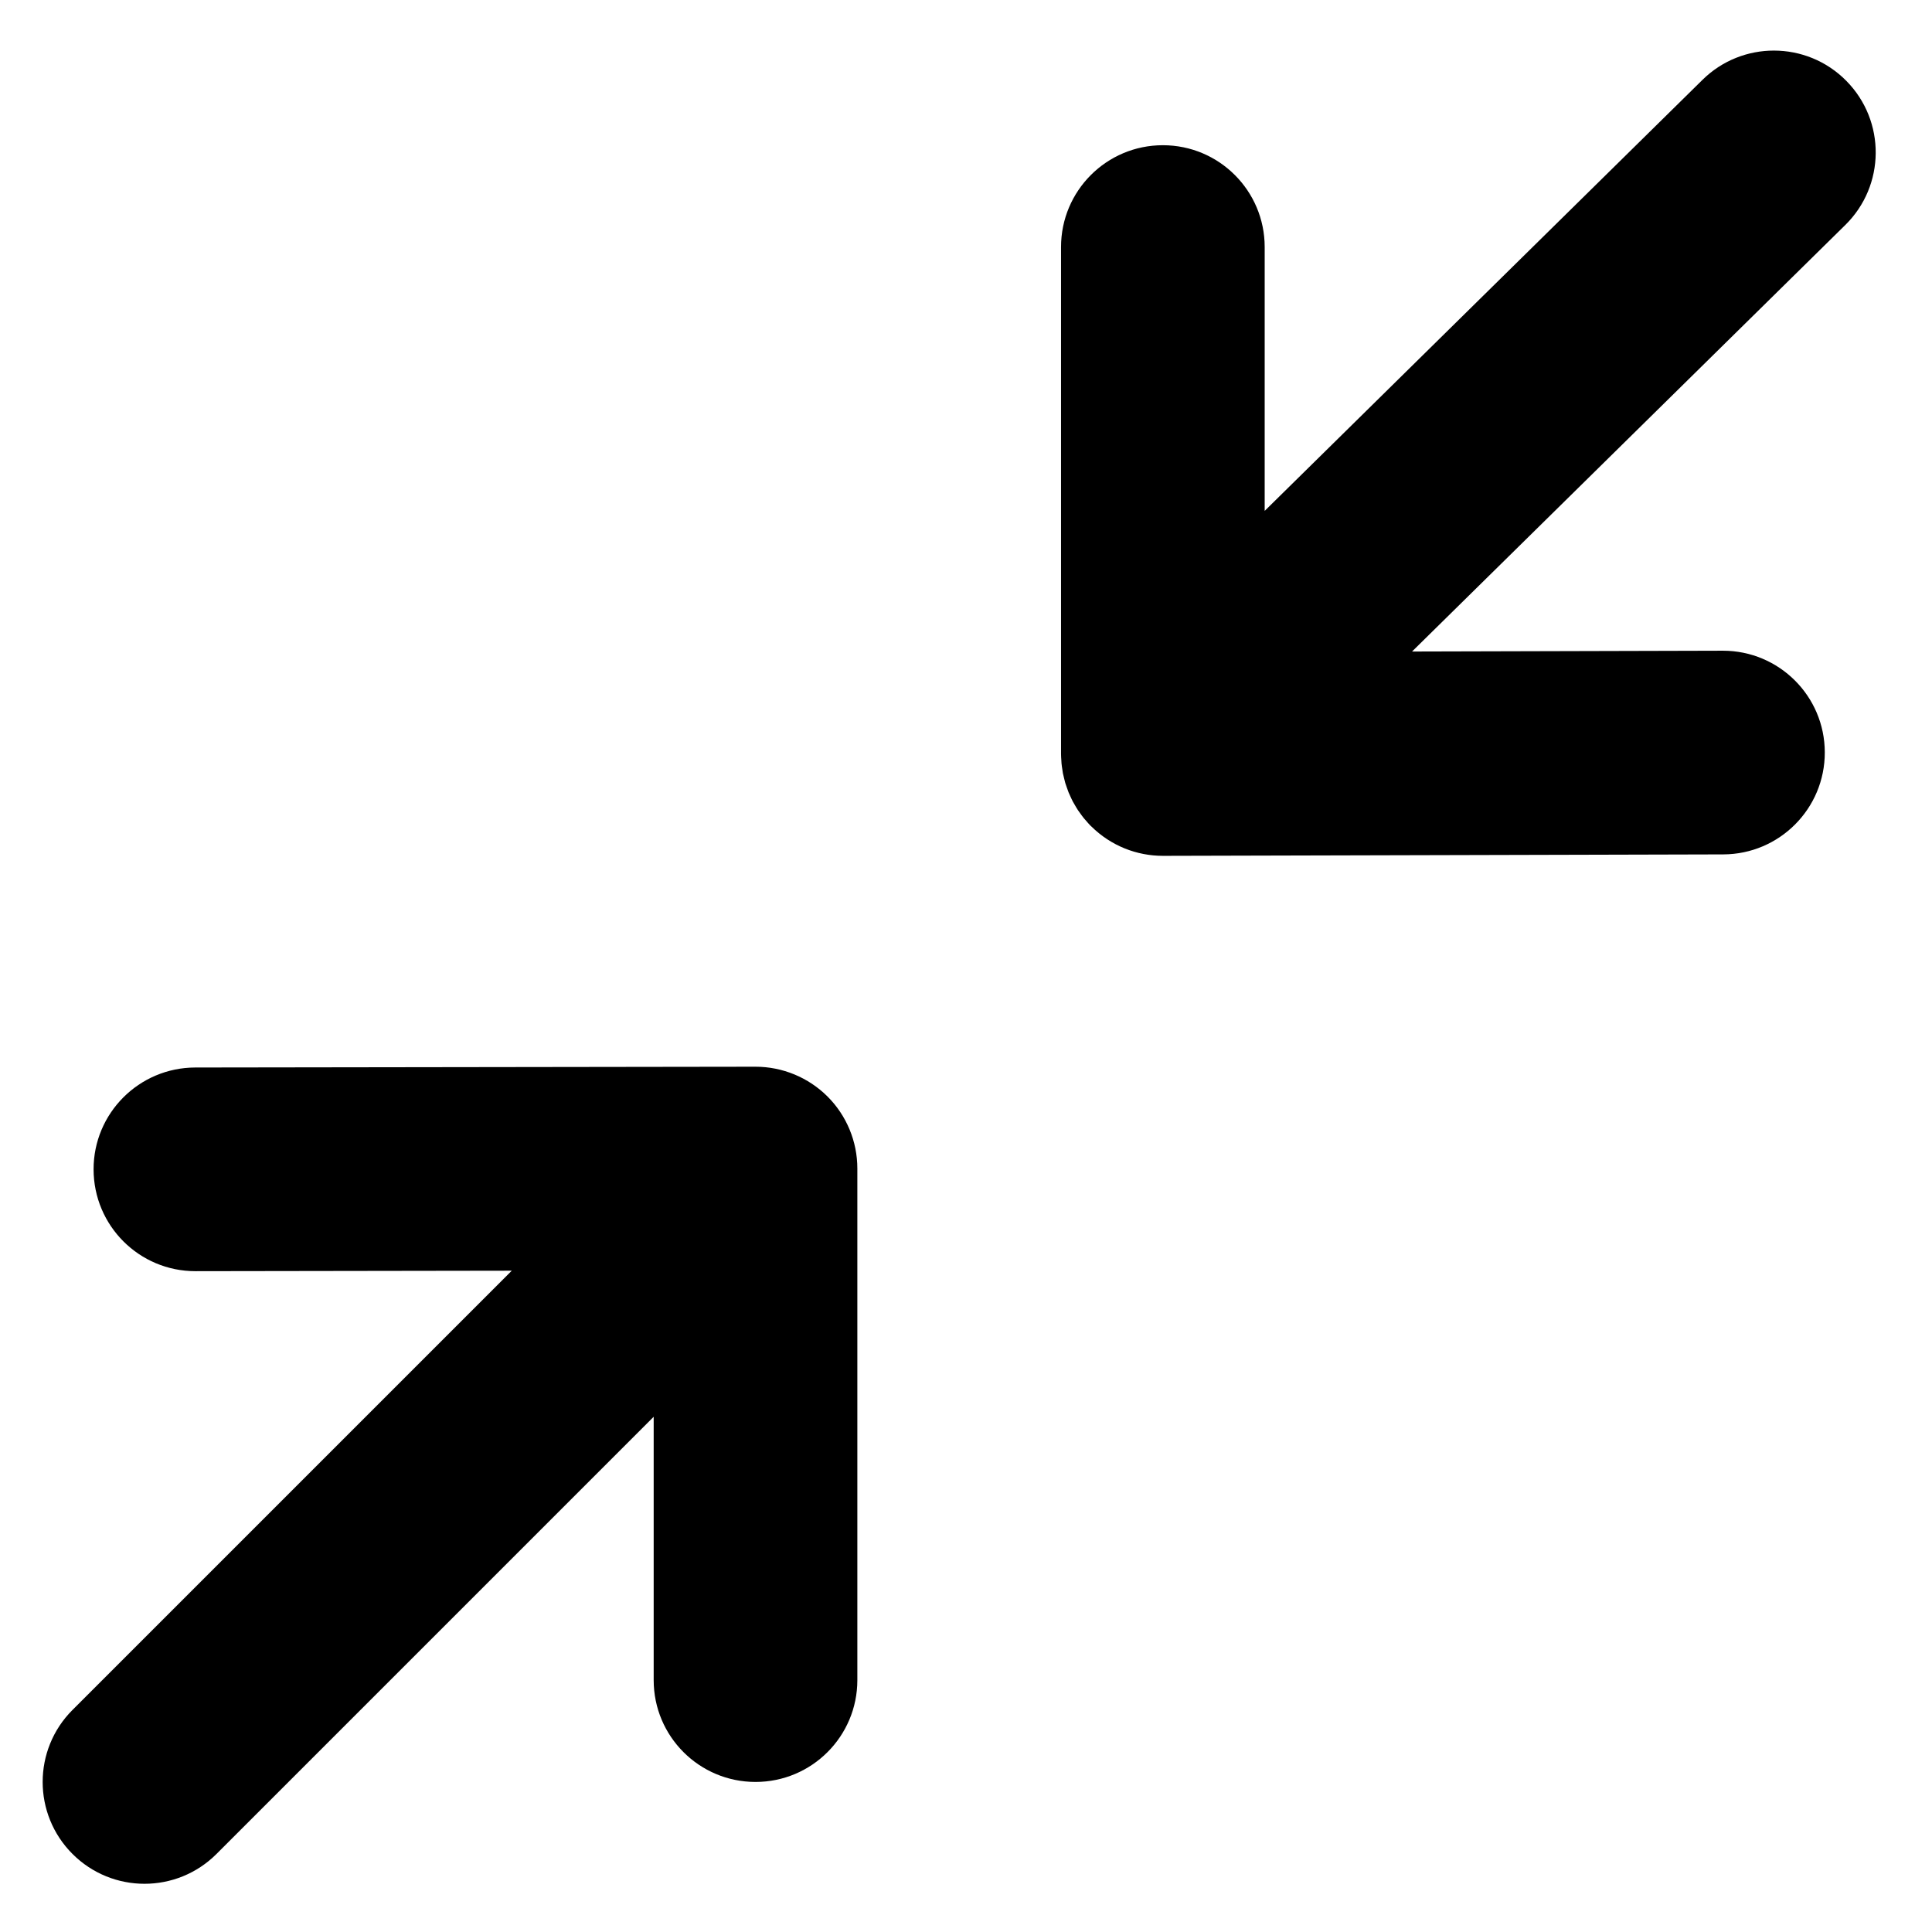<?xml version="1.0" encoding="utf-8"?>
<!-- Generator: Adobe Illustrator 15.1.0, SVG Export Plug-In . SVG Version: 6.00 Build 0)  -->
<!DOCTYPE svg PUBLIC "-//W3C//DTD SVG 1.1//EN" "http://www.w3.org/Graphics/SVG/1.1/DTD/svg11.dtd">
<svg version="1.1" id="Layer_1" xmlns:serif="http://www.serif.com/"
	 xmlns="http://www.w3.org/2000/svg" xmlns:xlink="http://www.w3.org/1999/xlink" x="0px" y="0px" width="283.46px"
	 height="283.46px" viewBox="0 0 283.46 283.46" enable-background="new 0 0 283.46 283.46" xml:space="preserve">
<g>
	<path d="M155.722,111.607c0.008,0.125,0.007,0.25,0.02,0.375c0.027,0.312,0.077,0.619,0.125,0.927
		c0.026,0.176,0.045,0.353,0.078,0.528c0.051,0.263,0.119,0.52,0.184,0.778c0.055,0.219,0.102,0.438,0.164,0.655
		c0.064,0.216,0.146,0.426,0.219,0.639c0.087,0.252,0.17,0.506,0.271,0.754c0.071,0.179,0.158,0.351,0.238,0.526
		c0.122,0.272,0.243,0.544,0.383,0.81c0.081,0.154,0.176,0.301,0.262,0.453c0.158,0.275,0.314,0.551,0.492,0.817
		c0.09,0.136,0.19,0.264,0.285,0.397c0.191,0.271,0.385,0.542,0.598,0.804c0.082,0.102,0.176,0.196,0.263,0.296
		c0.216,0.25,0.426,0.505,0.661,0.744c0.031,0.032,0.066,0.059,0.1,0.091c0.001,0.001,0.002,0.002,0.003,0.004
		c0.015,0.014,0.029,0.025,0.043,0.039c2.904,2.872,6.69,4.318,10.485,4.323c0.007,0,0.014,0.001,0.021,0.001
		c0.014,0,0.027,0,0.043,0l82.174-0.213c8.244-0.022,14.92-6.727,14.897-14.979c-0.015-8.244-6.712-14.905-14.94-14.905
		c-0.016,0-0.029,0-0.045,0l-45.572,0.119l63.57-62.583c5.881-5.786,5.953-15.248,0.162-21.128
		c-2.919-2.969-6.777-4.458-10.646-4.458c-3.779,0-7.572,1.43-10.478,4.297l-64.229,63.237V36.247
		c0-8.251-6.684-14.941-14.939-14.941c-8.26,0-14.941,6.69-14.941,14.941v74.379C155.673,110.955,155.701,111.281,155.722,111.607z"
		/>
	<path d="M31.765,272.009l64.142-64.143v38.637c0,8.26,6.69,14.941,14.941,14.941s14.941-6.684,14.941-14.941v-75.056
		c0-3.97-1.576-7.777-4.385-10.579c-2.801-2.786-6.595-4.361-10.556-4.361c-0.007,0-0.015,0-0.022,0l-82.177,0.115
		c-8.251,0.016-14.934,6.712-14.919,14.956c0.015,8.259,6.697,14.927,14.941,14.927c0.007,0,0.015,0,0.022,0l46.39-0.07
		L10.637,250.88c-5.836,5.838-5.836,15.292,0,21.129C16.474,277.845,25.928,277.845,31.765,272.009z"/>
</g>
</svg>
